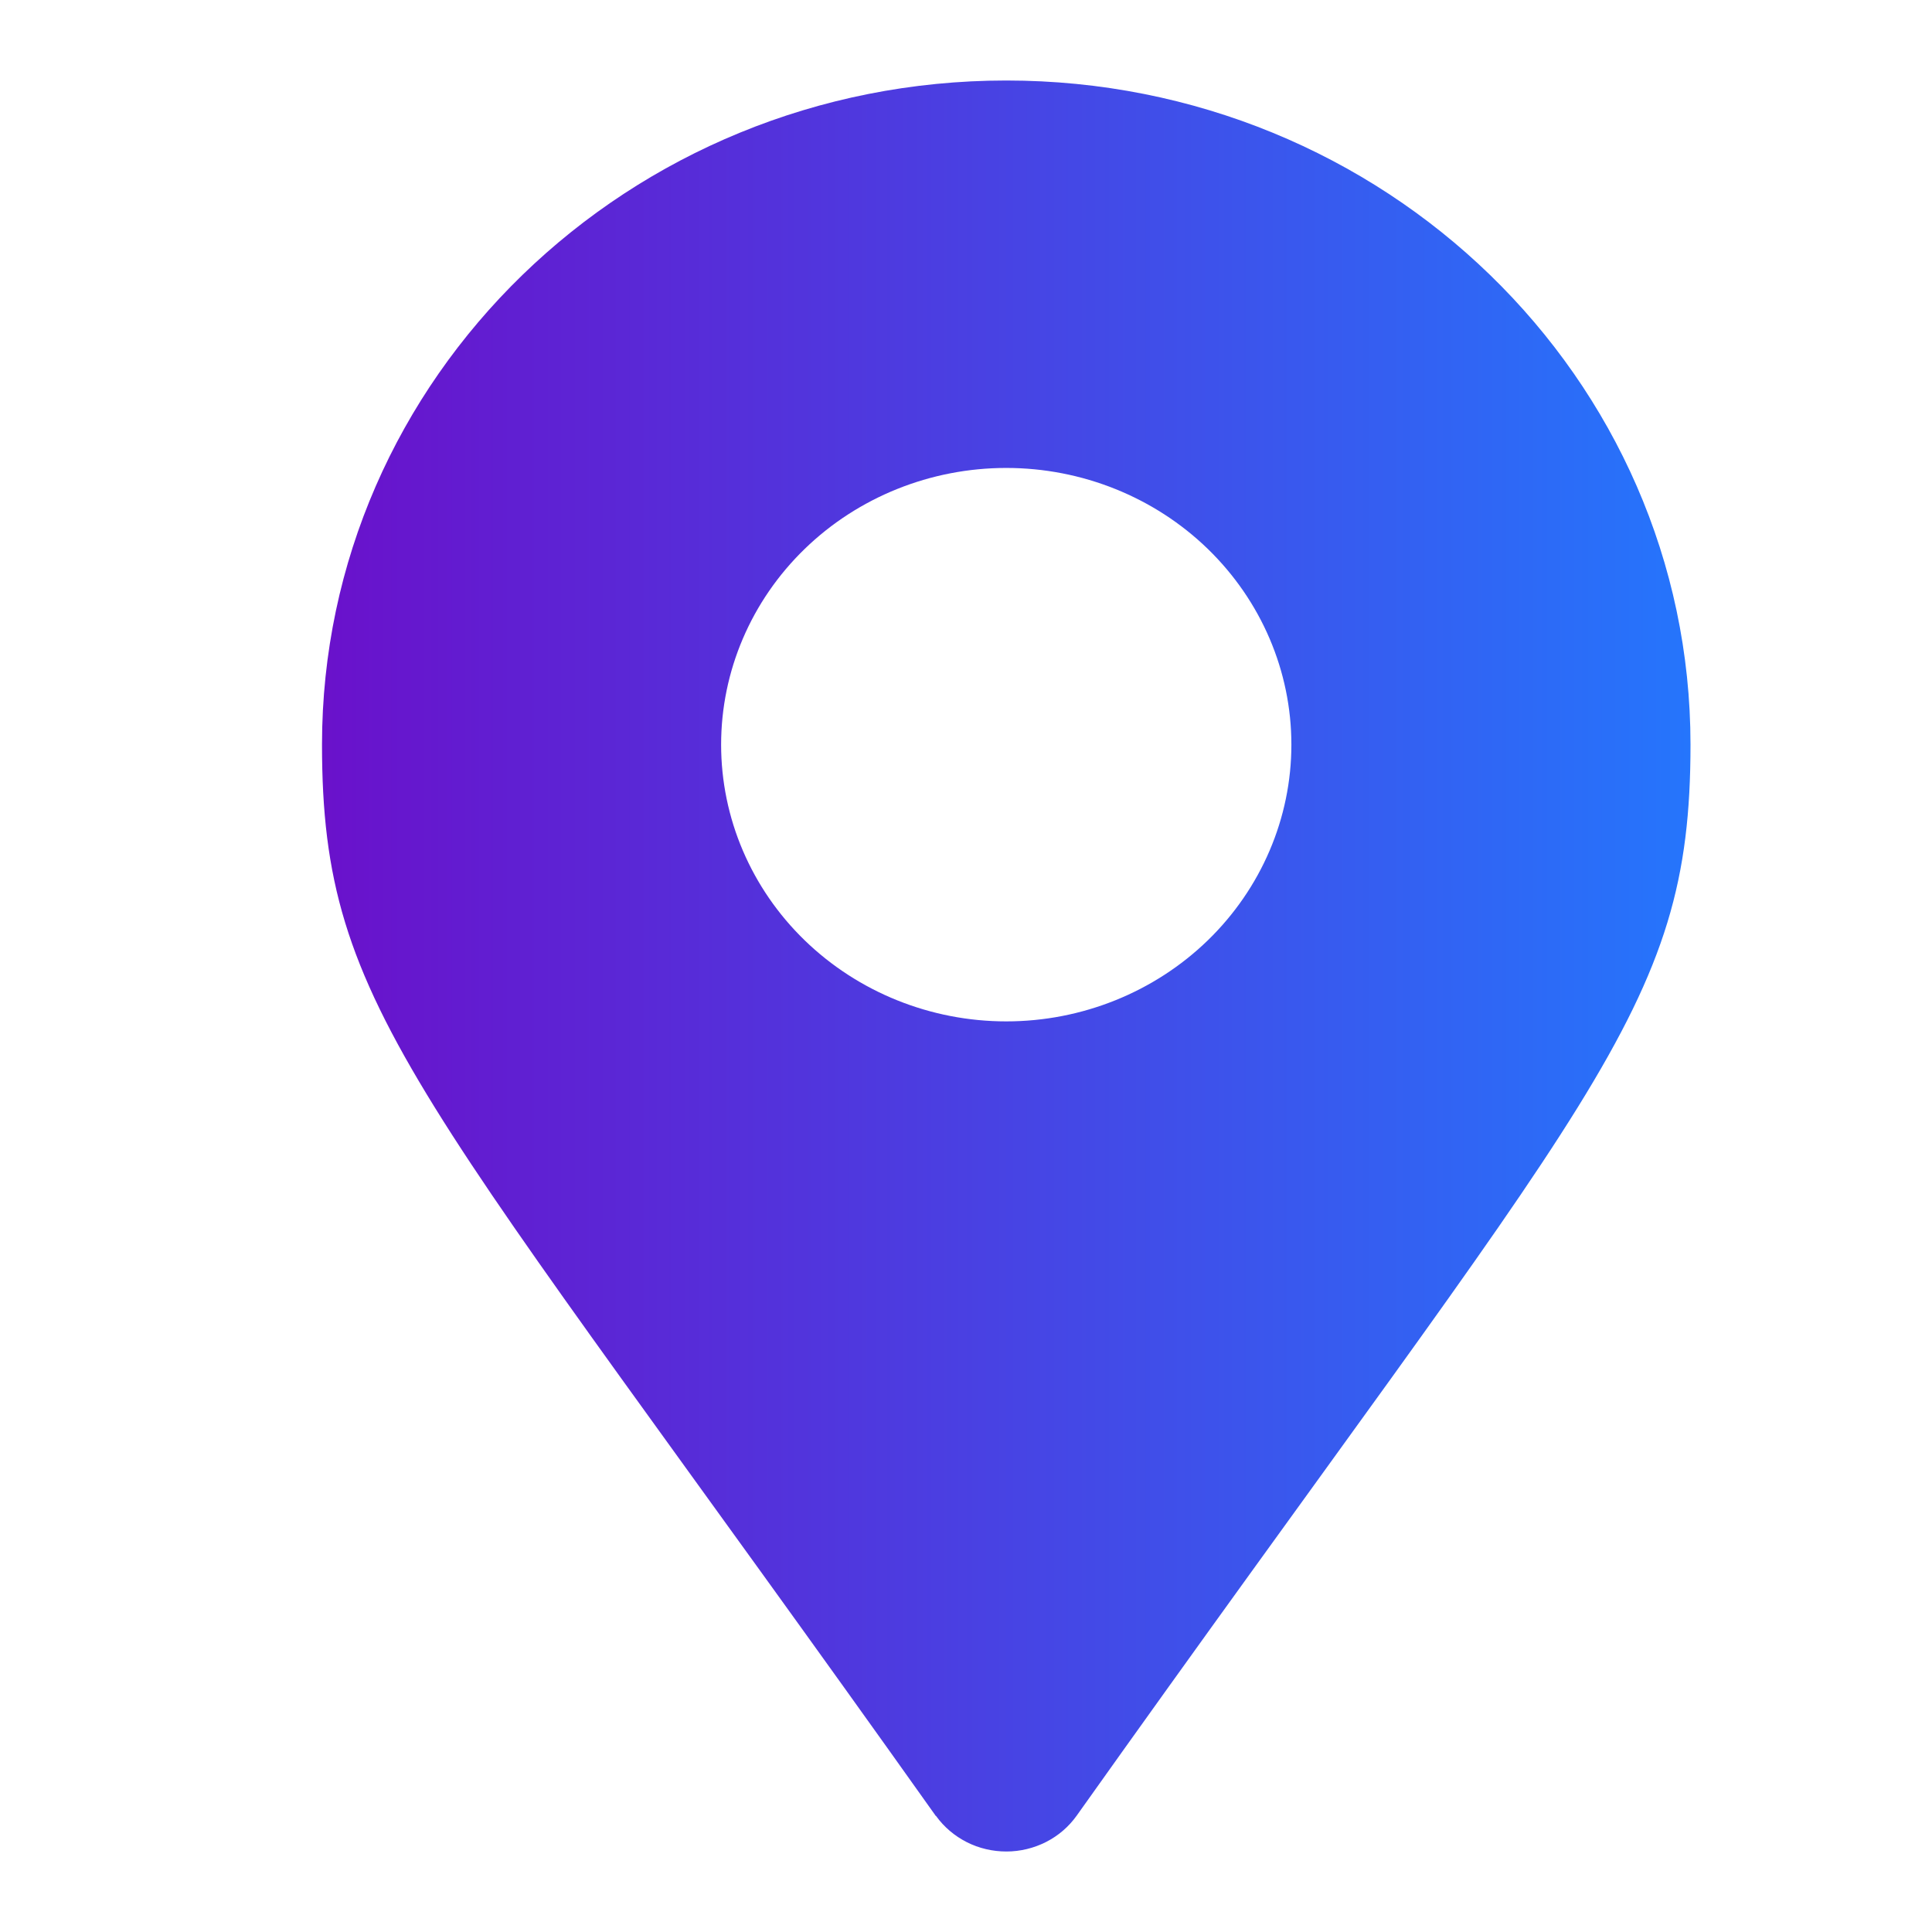 <svg width="24" height="24" viewBox="0 0 24 24" fill="none" xmlns="http://www.w3.org/2000/svg">
<path d="M11.626 22.56C5.194 13.505 4 12.577 4 9.25C4 4.693 7.805 1 12.5 1C17.195 1 21 4.693 21 9.25C21 12.577 19.806 13.503 13.374 22.556C13.276 22.693 13.146 22.805 12.994 22.882C12.842 22.959 12.674 23 12.502 23C12.331 23 12.162 22.961 12.01 22.884C11.858 22.807 11.727 22.696 11.629 22.56L11.627 22.556L11.626 22.56ZM12.5 12.688C13.439 12.688 14.34 12.325 15.004 11.681C15.668 11.036 16.042 10.162 16.042 9.25C16.042 8.338 15.668 7.464 15.004 6.819C14.34 6.175 13.439 5.813 12.5 5.813C11.561 5.813 10.66 6.175 9.996 6.819C9.331 7.464 8.958 8.338 8.958 9.25C8.958 10.162 9.331 11.036 9.996 11.681C10.66 12.325 11.561 12.688 12.5 12.688Z" fill="url(#paint0_linear_30_10730)"/>
<defs>
<linearGradient id="paint0_linear_30_10730" x1="4" y1="12" x2="21" y2="12" gradientUnits="userSpaceOnUse">
<stop stop-color="#6A11CB"/>
<stop offset="1" stop-color="#2575FC"/>
</linearGradient>
</defs>
</svg>
